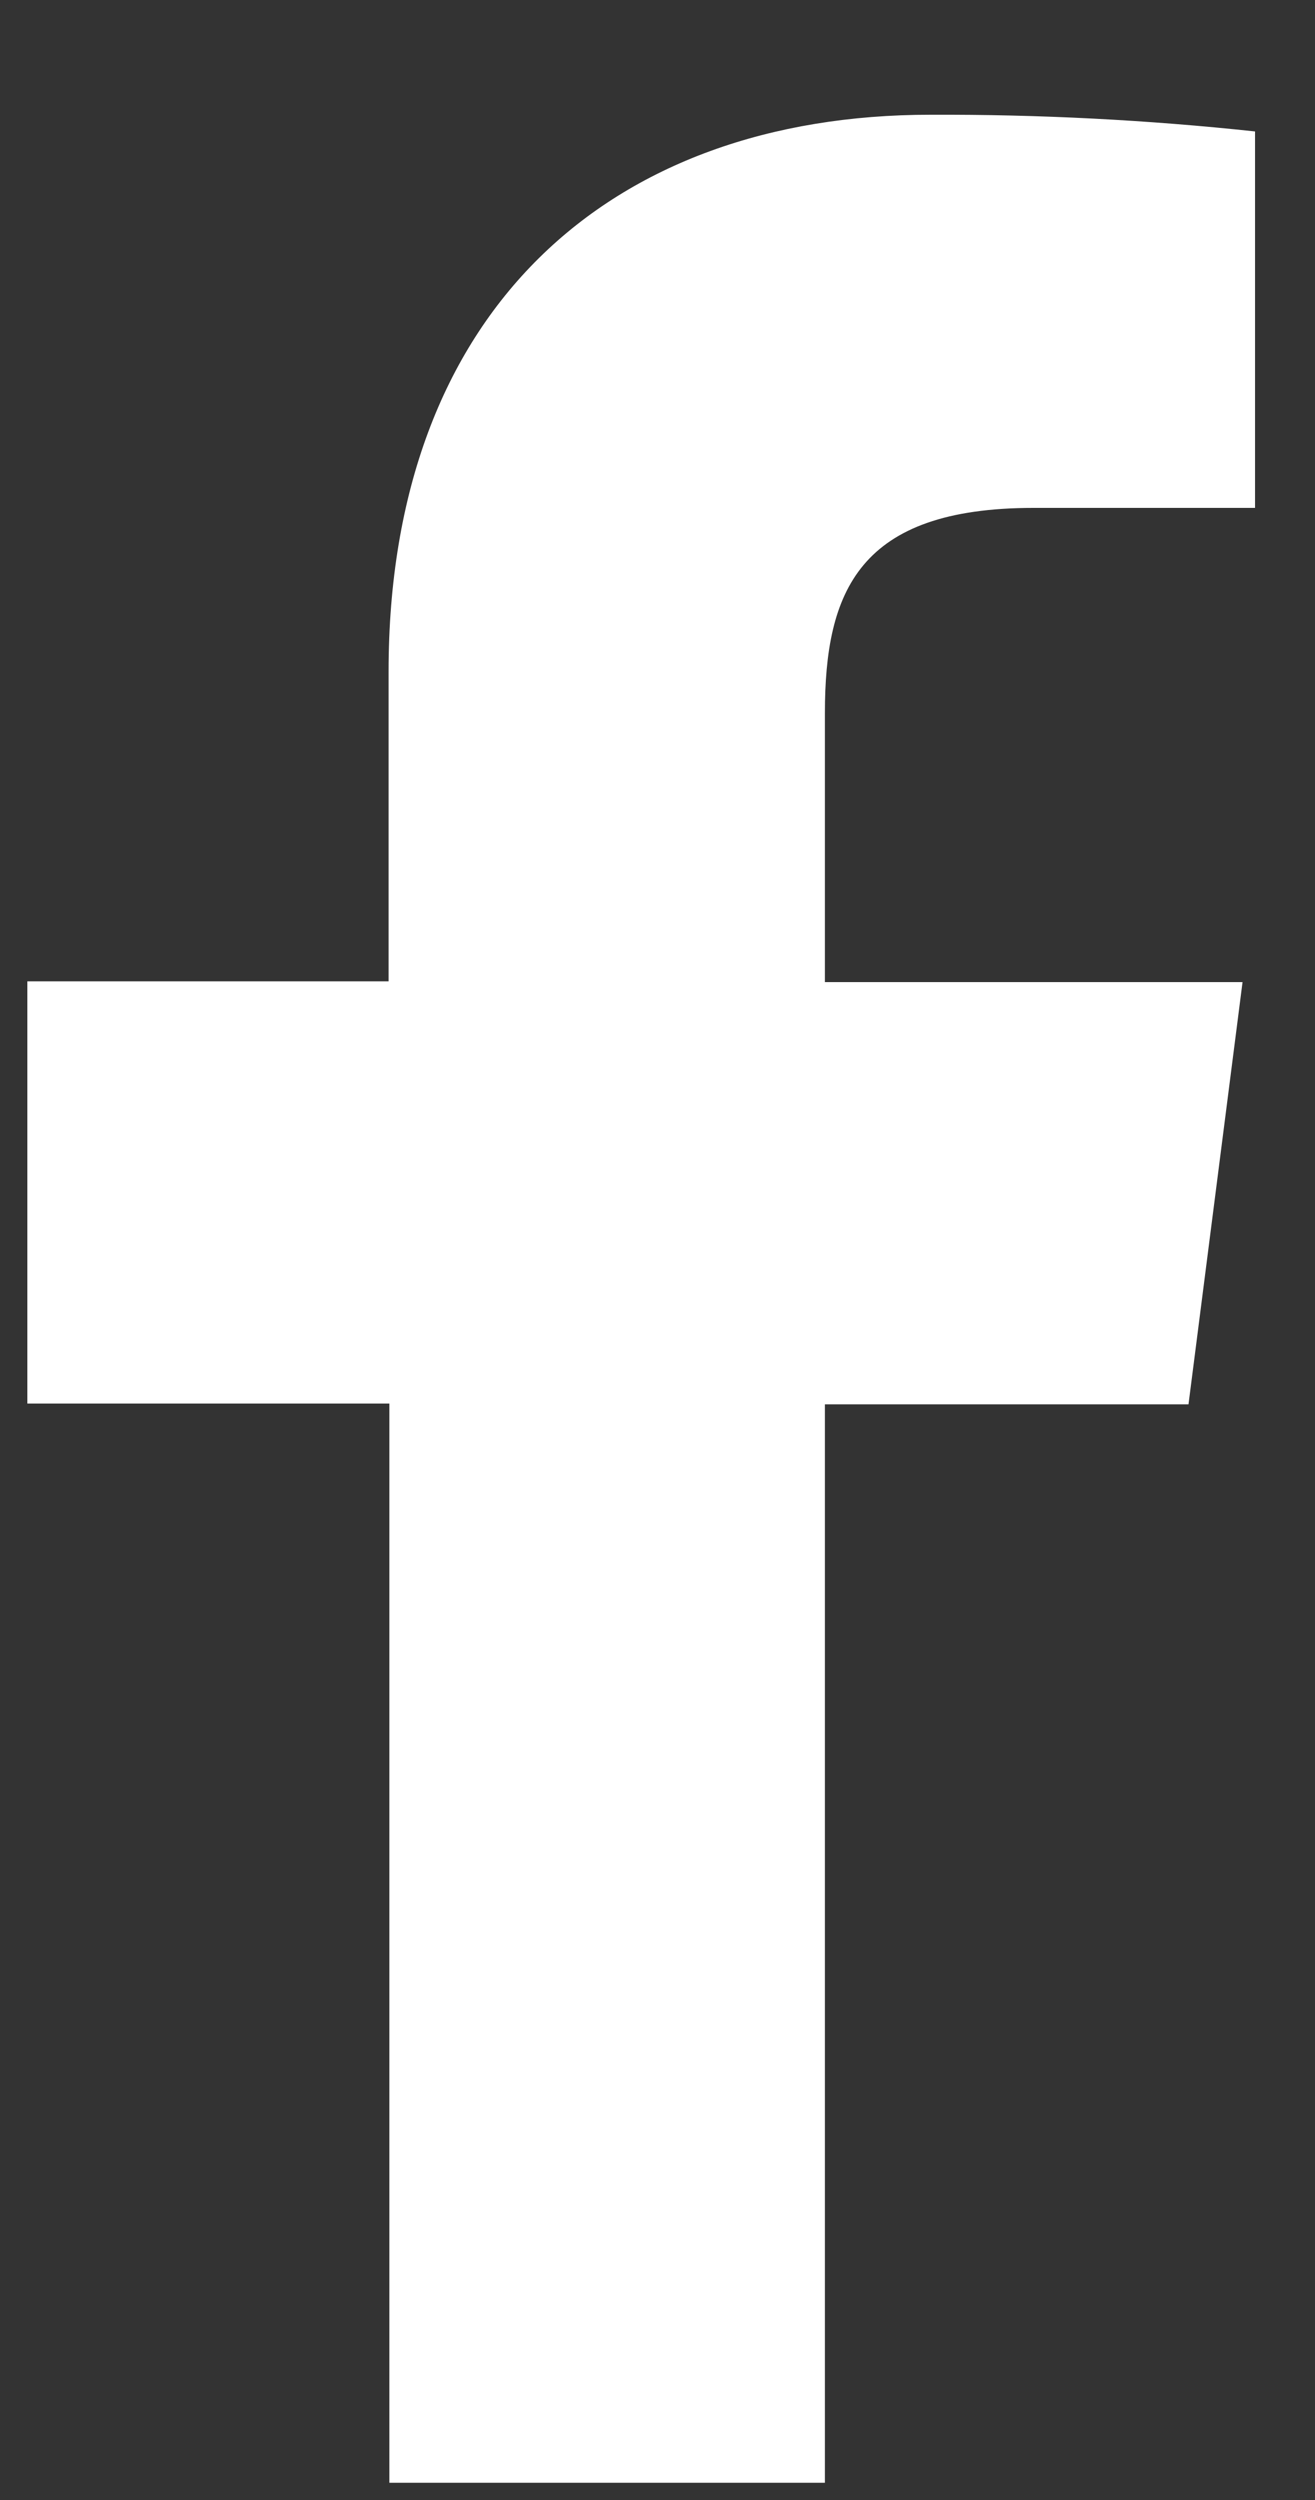 <svg width="10" height="19" viewBox="0 0 10 19" fill="none" xmlns="http://www.w3.org/2000/svg">
<rect x="0" y="0" width="10" height="19" fill="#333333" stroke="none"/>
<path d="M6.273 18.869V10.673H9.038L9.449 7.464H6.273V5.42C6.273 4.494 6.531 3.86 7.86 3.86H9.544V0.999C8.725 0.911 7.901 0.869 7.077 0.872C4.633 0.872 2.955 2.364 2.955 5.103V7.458H0.208V10.667H2.961V18.869H6.273Z" fill="white"/>
</svg>
